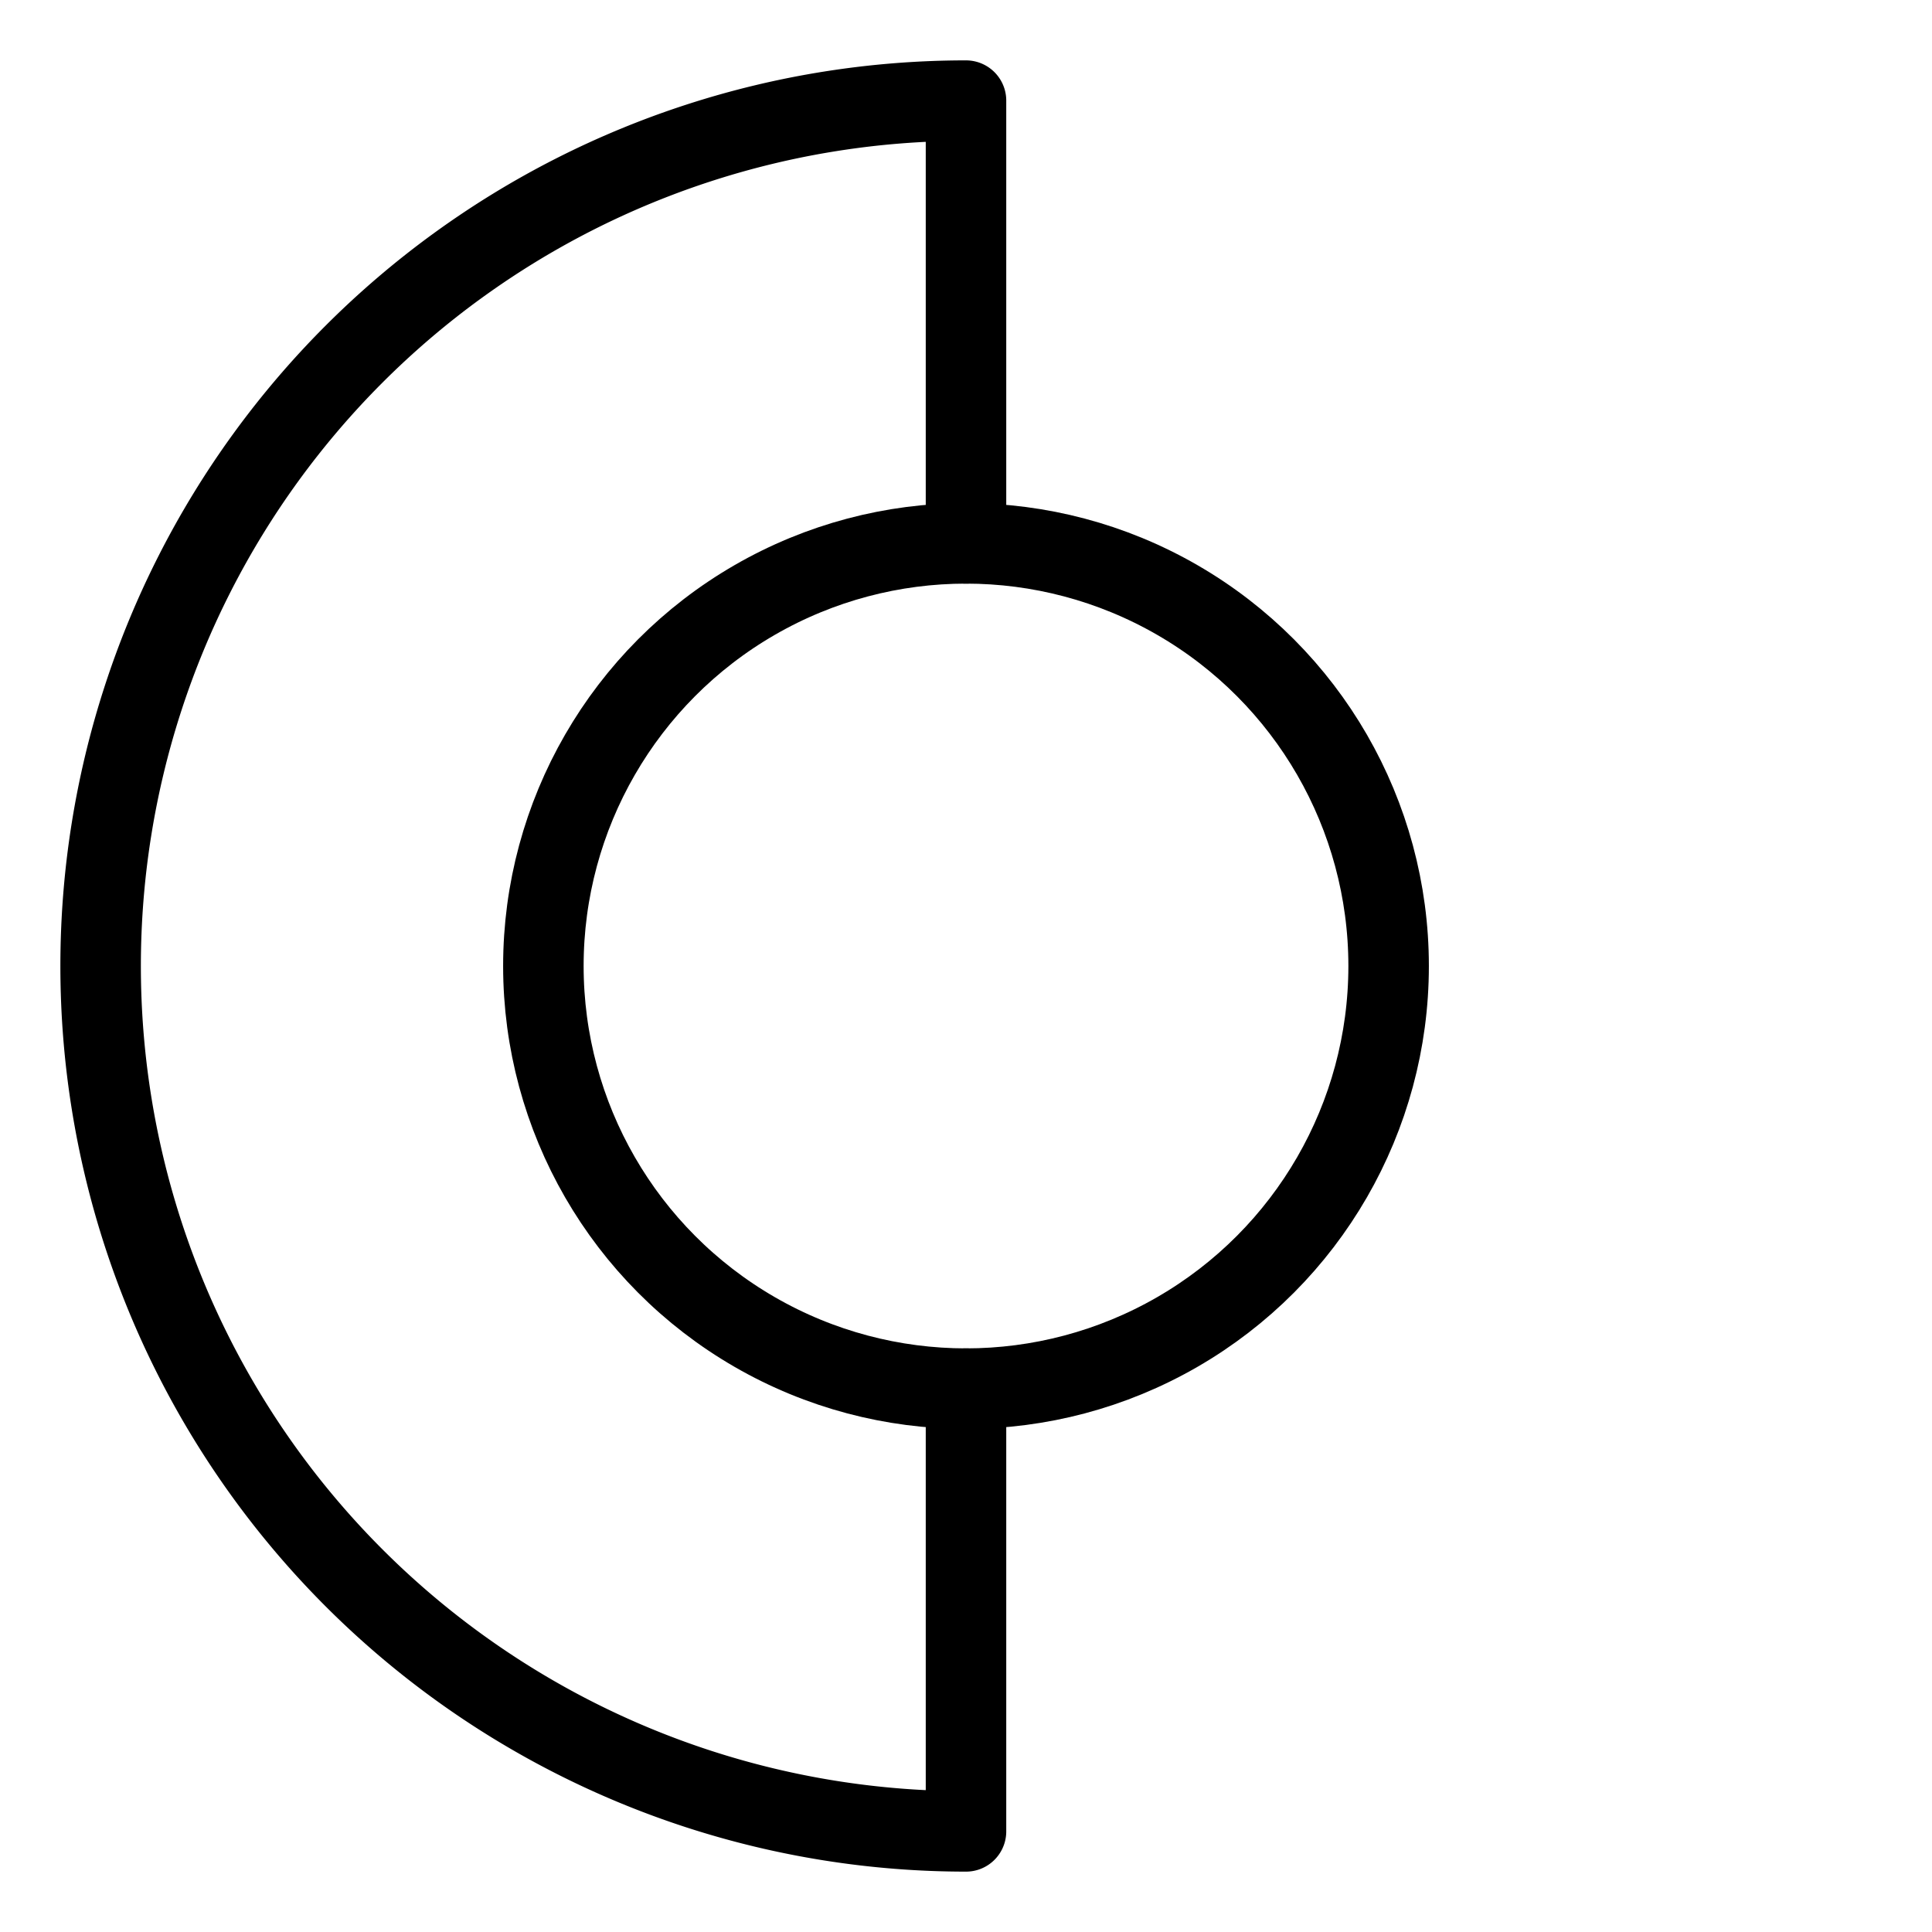 <?xml version="1.0"?>
<svg xmlns="http://www.w3.org/2000/svg" viewBox="0 0 48 48">
  <defs>
    <style>.a{fill:none;stroke:#000;stroke-width:2px;stroke-linecap:round;stroke-linejoin:round;}</style>
  </defs>
  <circle class="a" cx="24" cy="24" r="10.5"/>
  <path class="a" d="M24,13.5V2.5a21.5,21.5,0,0,0,0,43v-11"/>
</svg>
